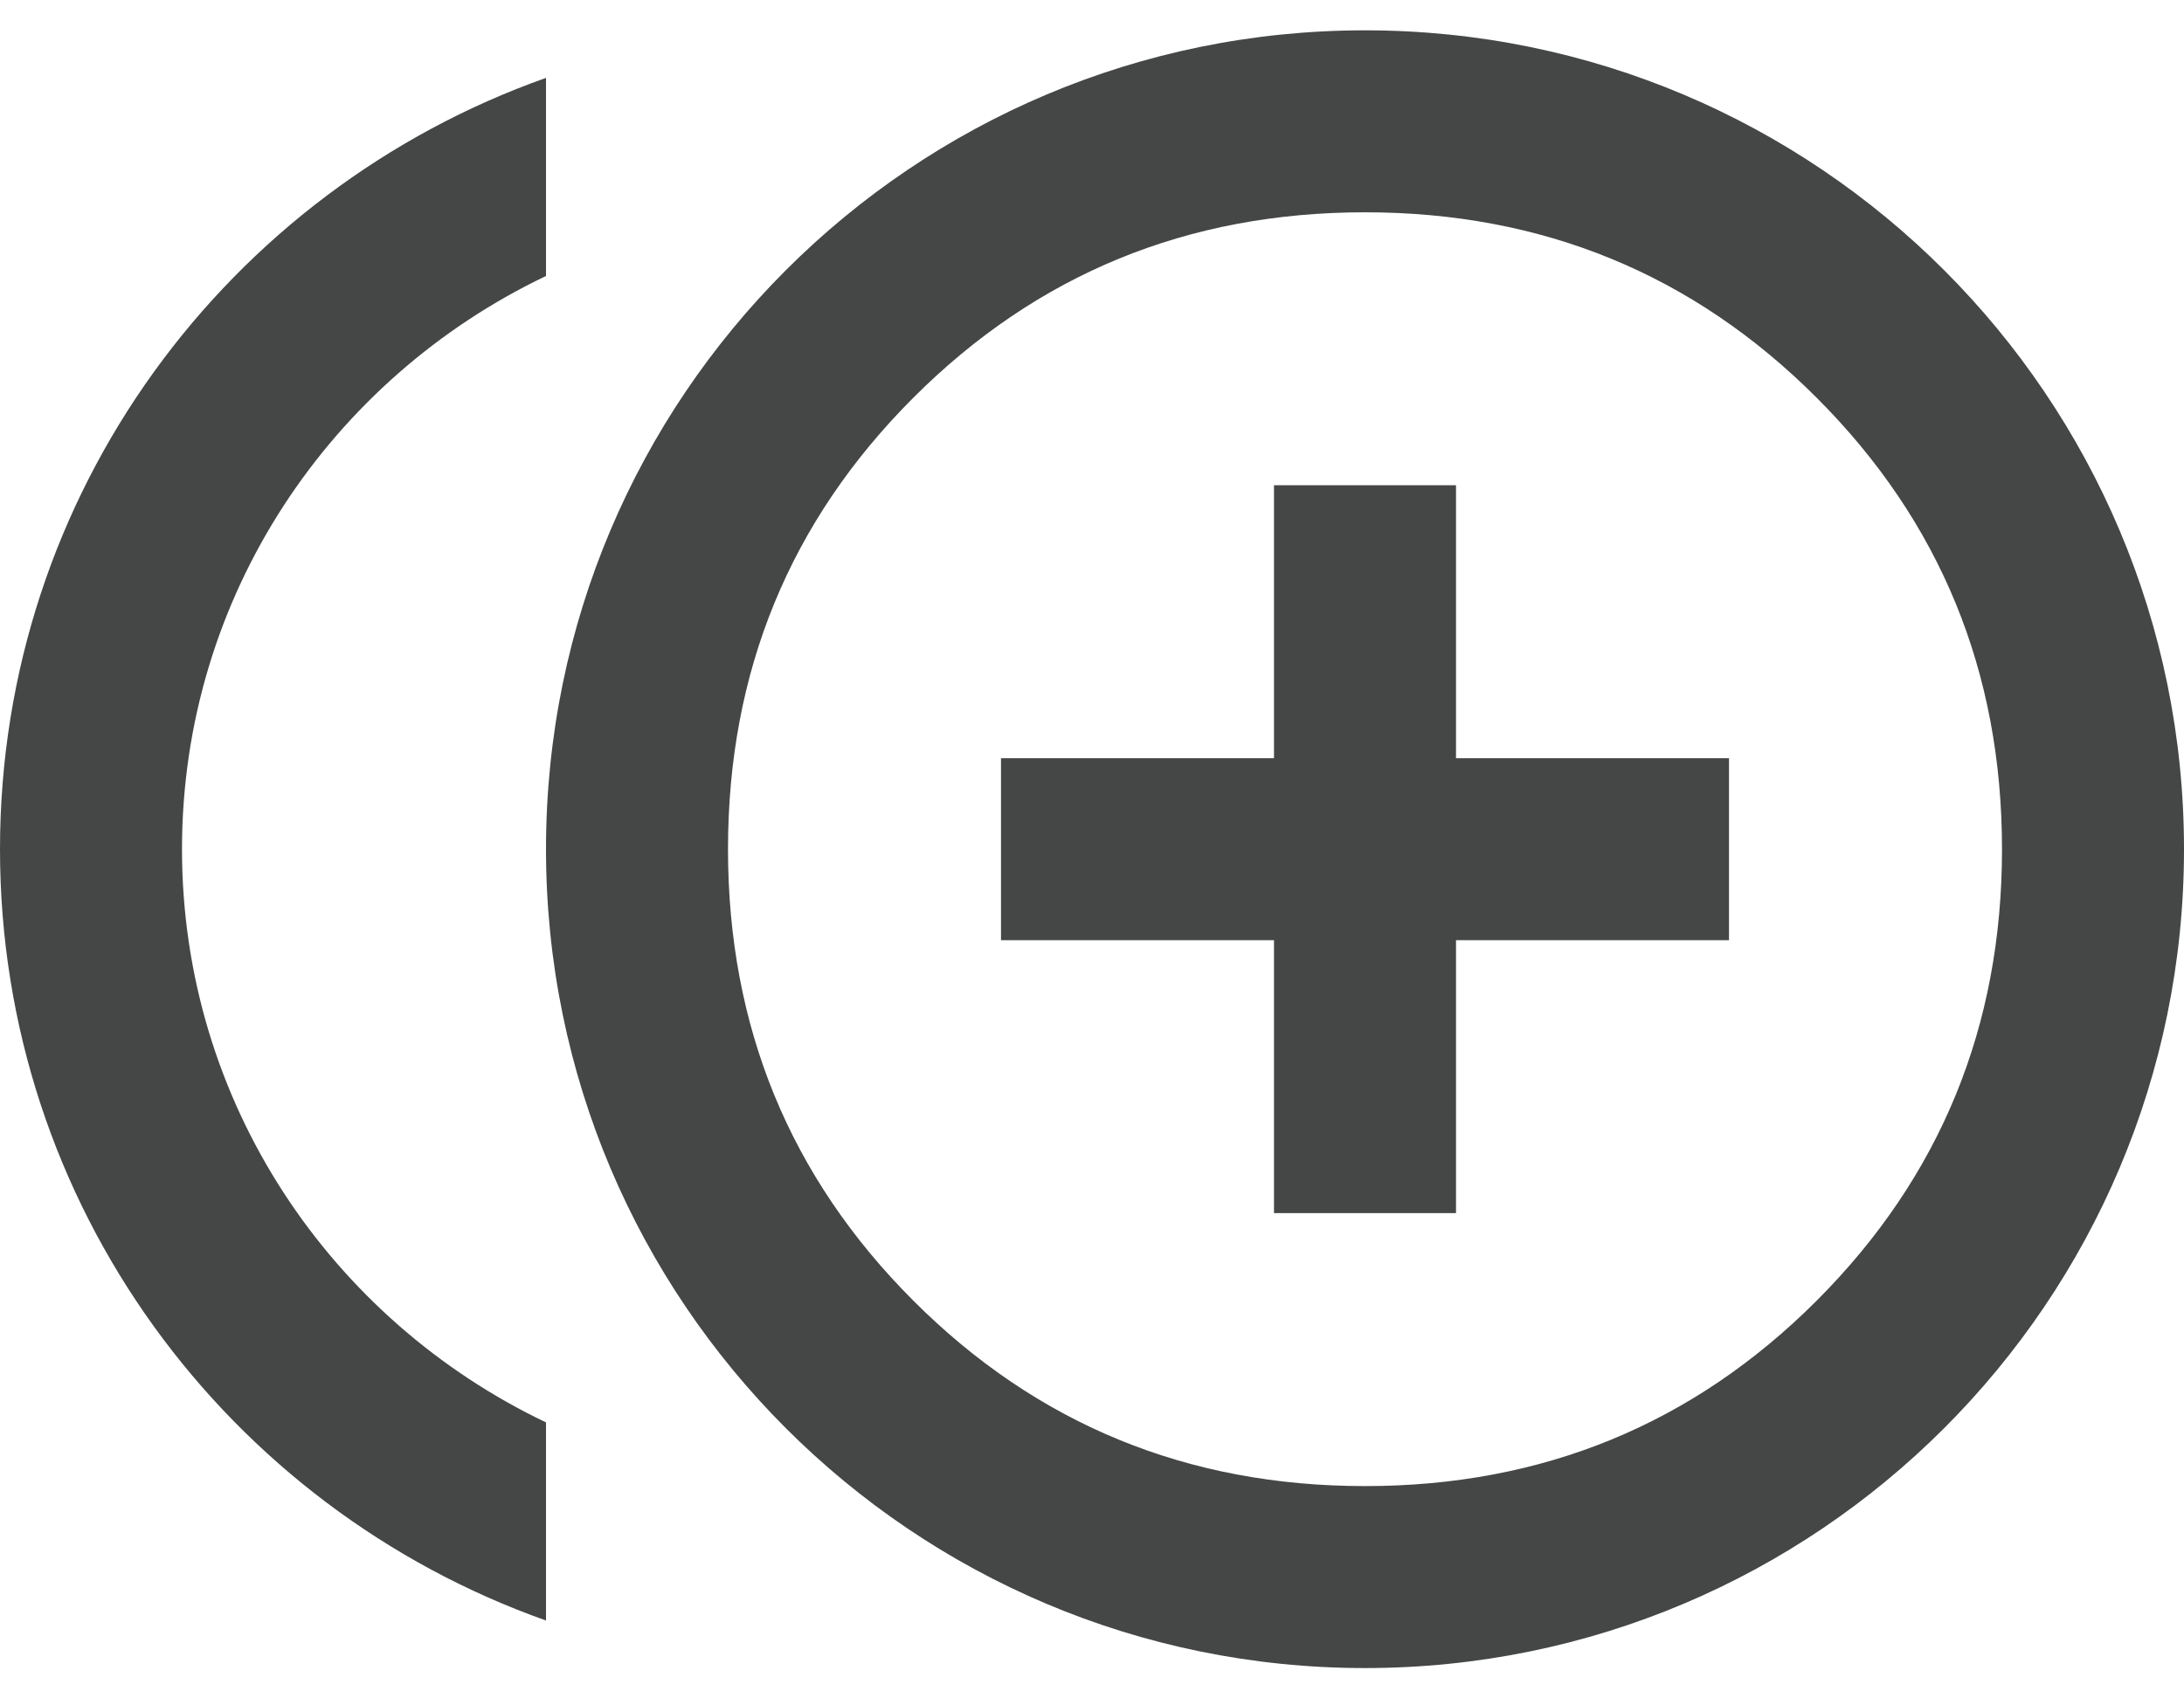<svg width="18" height="14" viewBox="0 0 18 14" fill="none" xmlns="http://www.w3.org/2000/svg">
<path d="M10.5 10H12V7.75H14.25V6.25H12V4H10.5V6.25H8.25V7.75H10.5V10ZM11.25 12.25C12.712 12.25 13.953 11.741 14.972 10.722C15.991 9.703 16.5 8.462 16.5 7C16.5 5.538 15.991 4.297 14.972 3.278C13.953 2.259 12.712 1.75 11.25 1.75C9.788 1.75 8.547 2.259 7.528 3.278C6.509 4.297 6 5.537 6 7C6 8.463 6.509 9.703 7.528 10.722C8.547 11.741 9.788 12.25 11.25 12.25ZM4.5 11.725C2.731 10.881 1.5 9.09 1.5 7C1.5 4.91 2.731 3.119 4.5 2.275V0.642C1.88 1.57 0 4.062 0 7C0 9.938 1.88 12.43 4.5 13.358V11.725ZM18 7C18 10.728 14.978 13.75 11.25 13.75C7.522 13.75 4.5 10.728 4.5 7C4.5 3.272 7.522 0.25 11.25 0.25C14.978 0.25 18 3.272 18 7Z" fill="#444746"/>
</svg>
